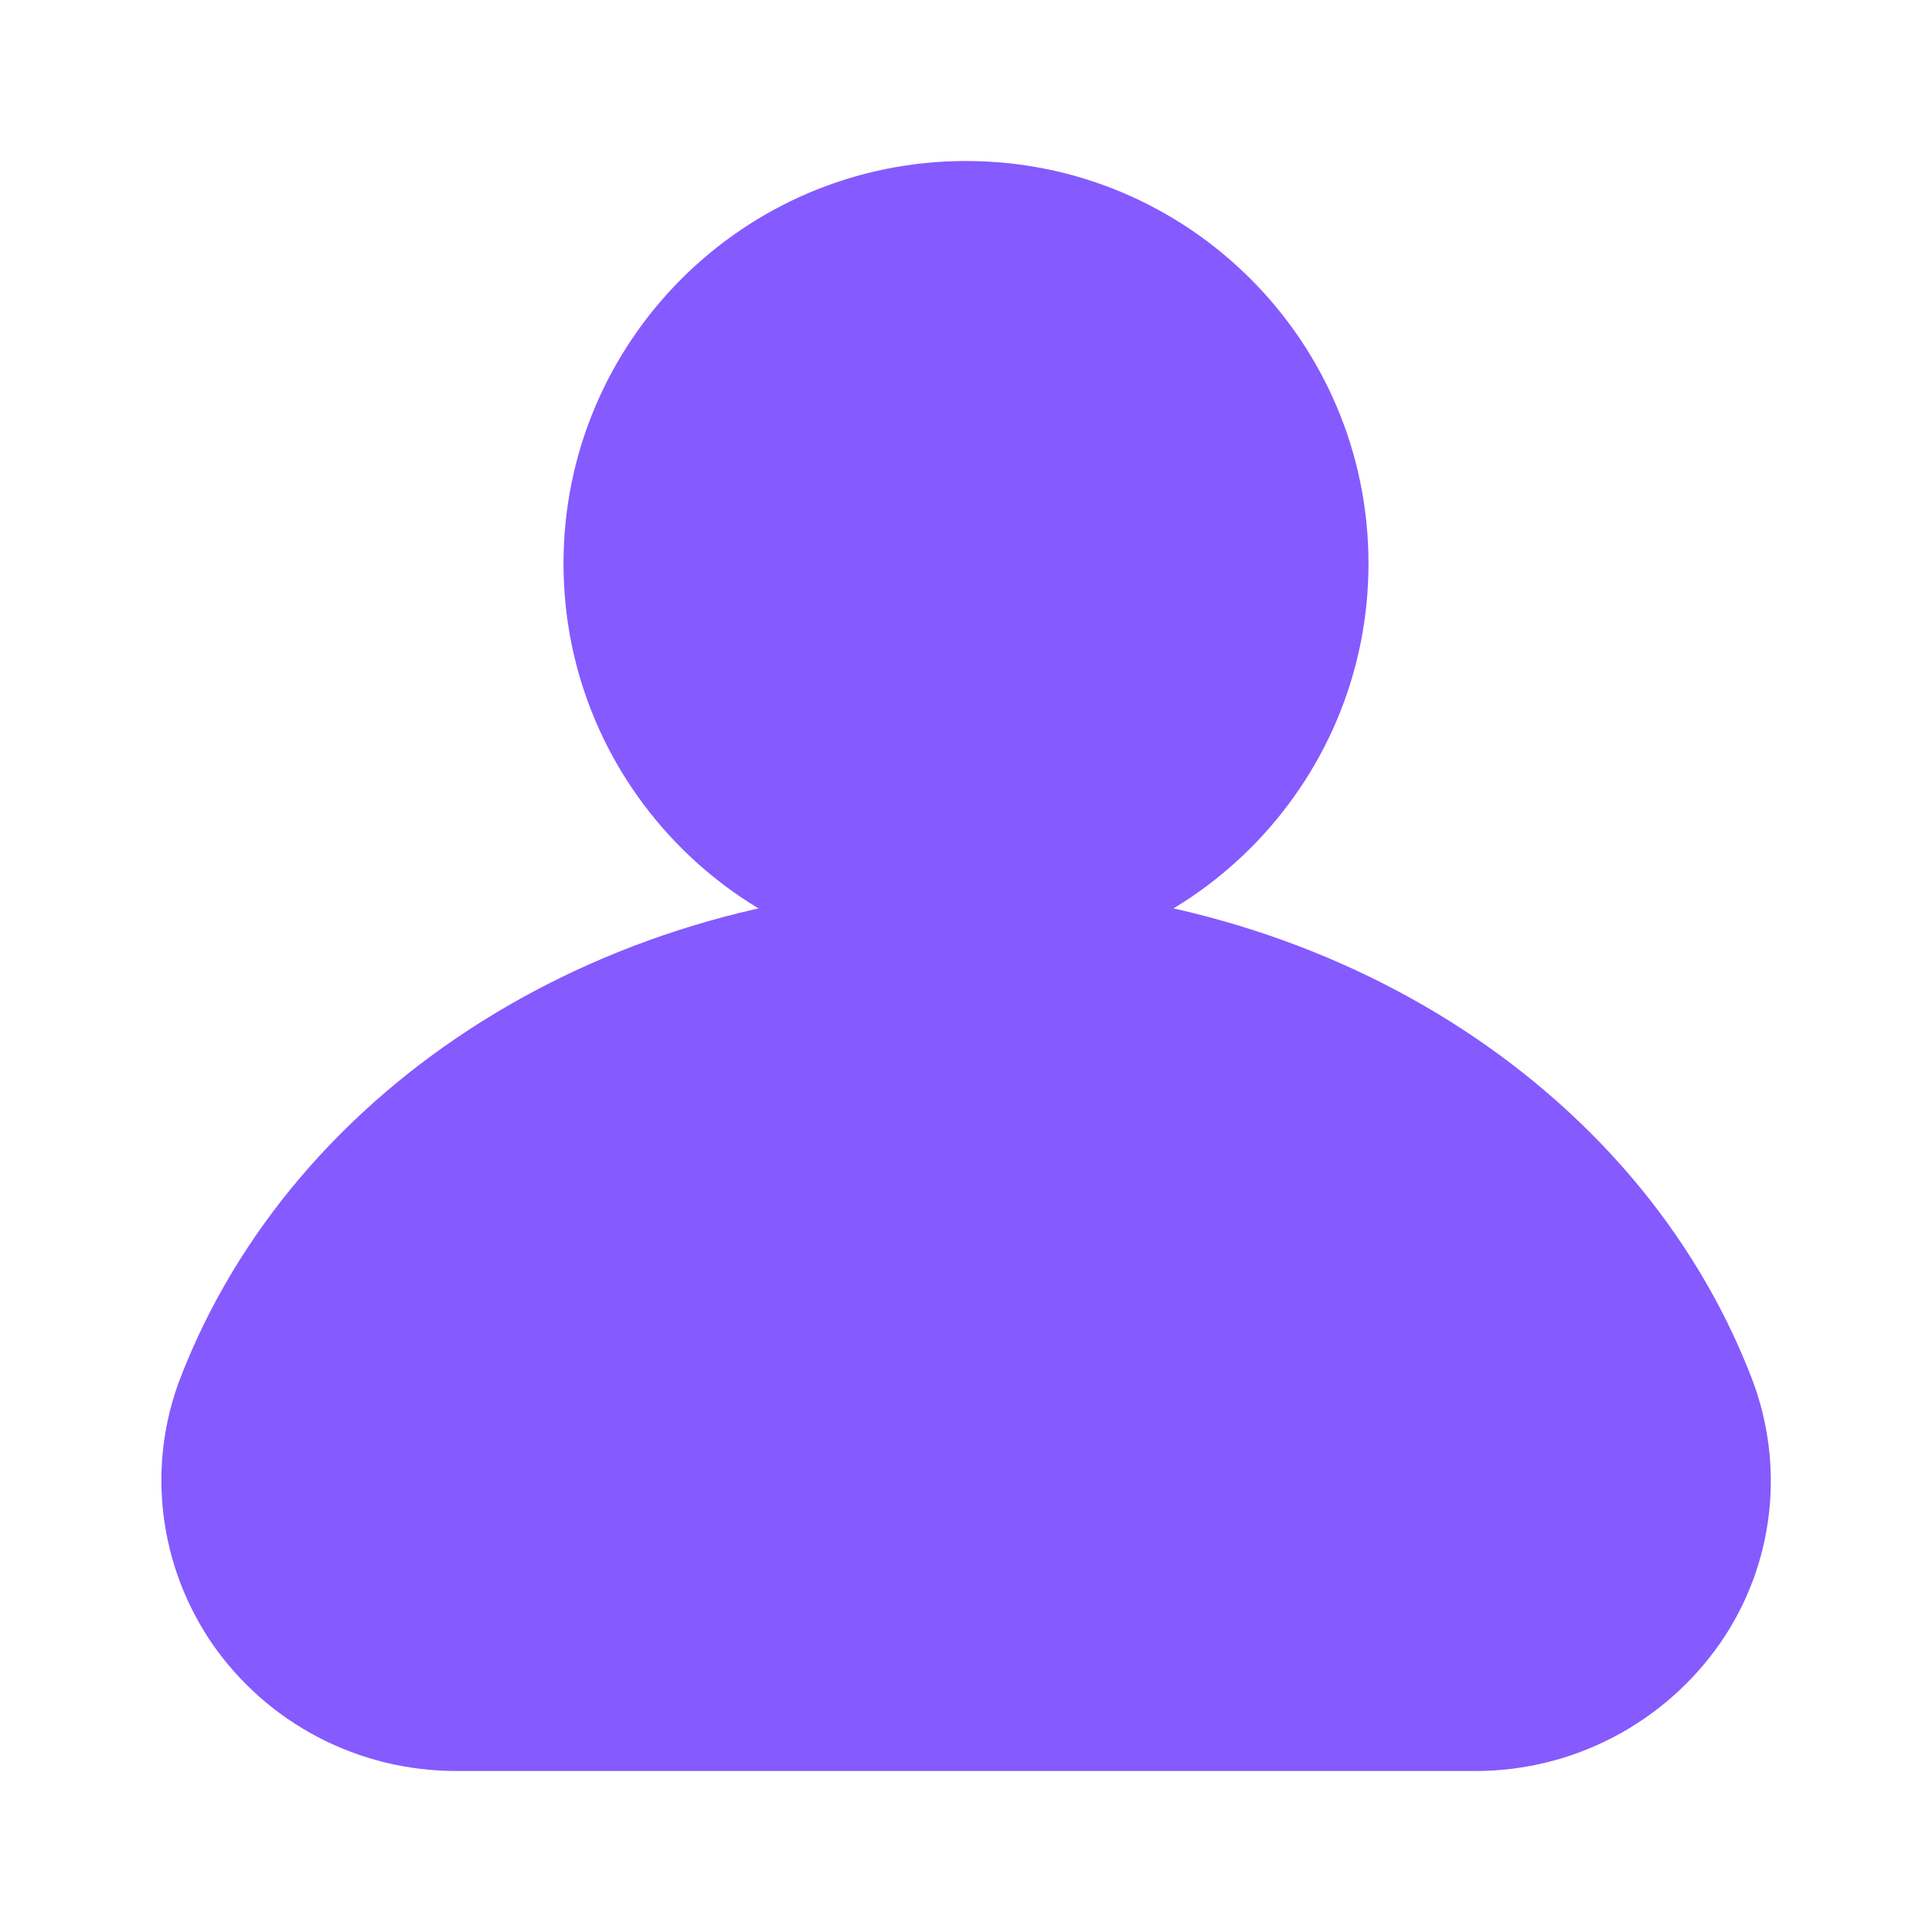 <svg width="24" height="24" viewBox="0 0 24 24" fill="none" xmlns="http://www.w3.org/2000/svg">
<path d="M12 11C14.209 11 16 9.209 16 7C16 4.791 14.209 3 12 3C9.791 3 8 4.791 8 7C8 9.209 9.791 11 12 11Z" fill="#855AFF"/>
<path d="M12 4C13.66 4 15 5.34 15 7C15 8.66 13.66 10 12 10C10.34 10 9 8.66 9 7C9 5.34 10.34 4 12 4ZM12 2C9.24 2 7 4.24 7 7C7 9.76 9.24 12 12 12C14.76 12 17 9.76 17 7C17 4.24 14.76 2 12 2Z" fill="#855AFF"/>
<path d="M5.67 21C4.78 21 3.95 20.57 3.45 19.84C2.97 19.14 2.87 18.26 3.17 17.48C4.43 14.2 7.98 12 12 12C16.02 12 19.57 14.2 20.83 17.48C21.13 18.26 21.02 19.14 20.55 19.84C20.05 20.57 19.22 21 18.33 21H5.67Z" fill="#855AFF"/>
<path d="M12 13C15.69 13 18.82 15.03 19.9 17.84C20.3 18.89 19.48 20 18.33 20H5.67C4.52 20 3.7 18.88 4.1 17.84C5.18 15.03 8.31 13 12 13ZM12 11C7.57 11 3.65 13.46 2.24 17.12C1.82 18.21 1.97 19.44 2.63 20.41C3.32 21.41 4.45 22 5.67 22H18.33C19.55 22 20.68 21.4 21.37 20.41C22.04 19.44 22.18 18.21 21.76 17.12C20.35 13.46 16.43 11 12 11Z" fill="#855AFF"/>
</svg>
